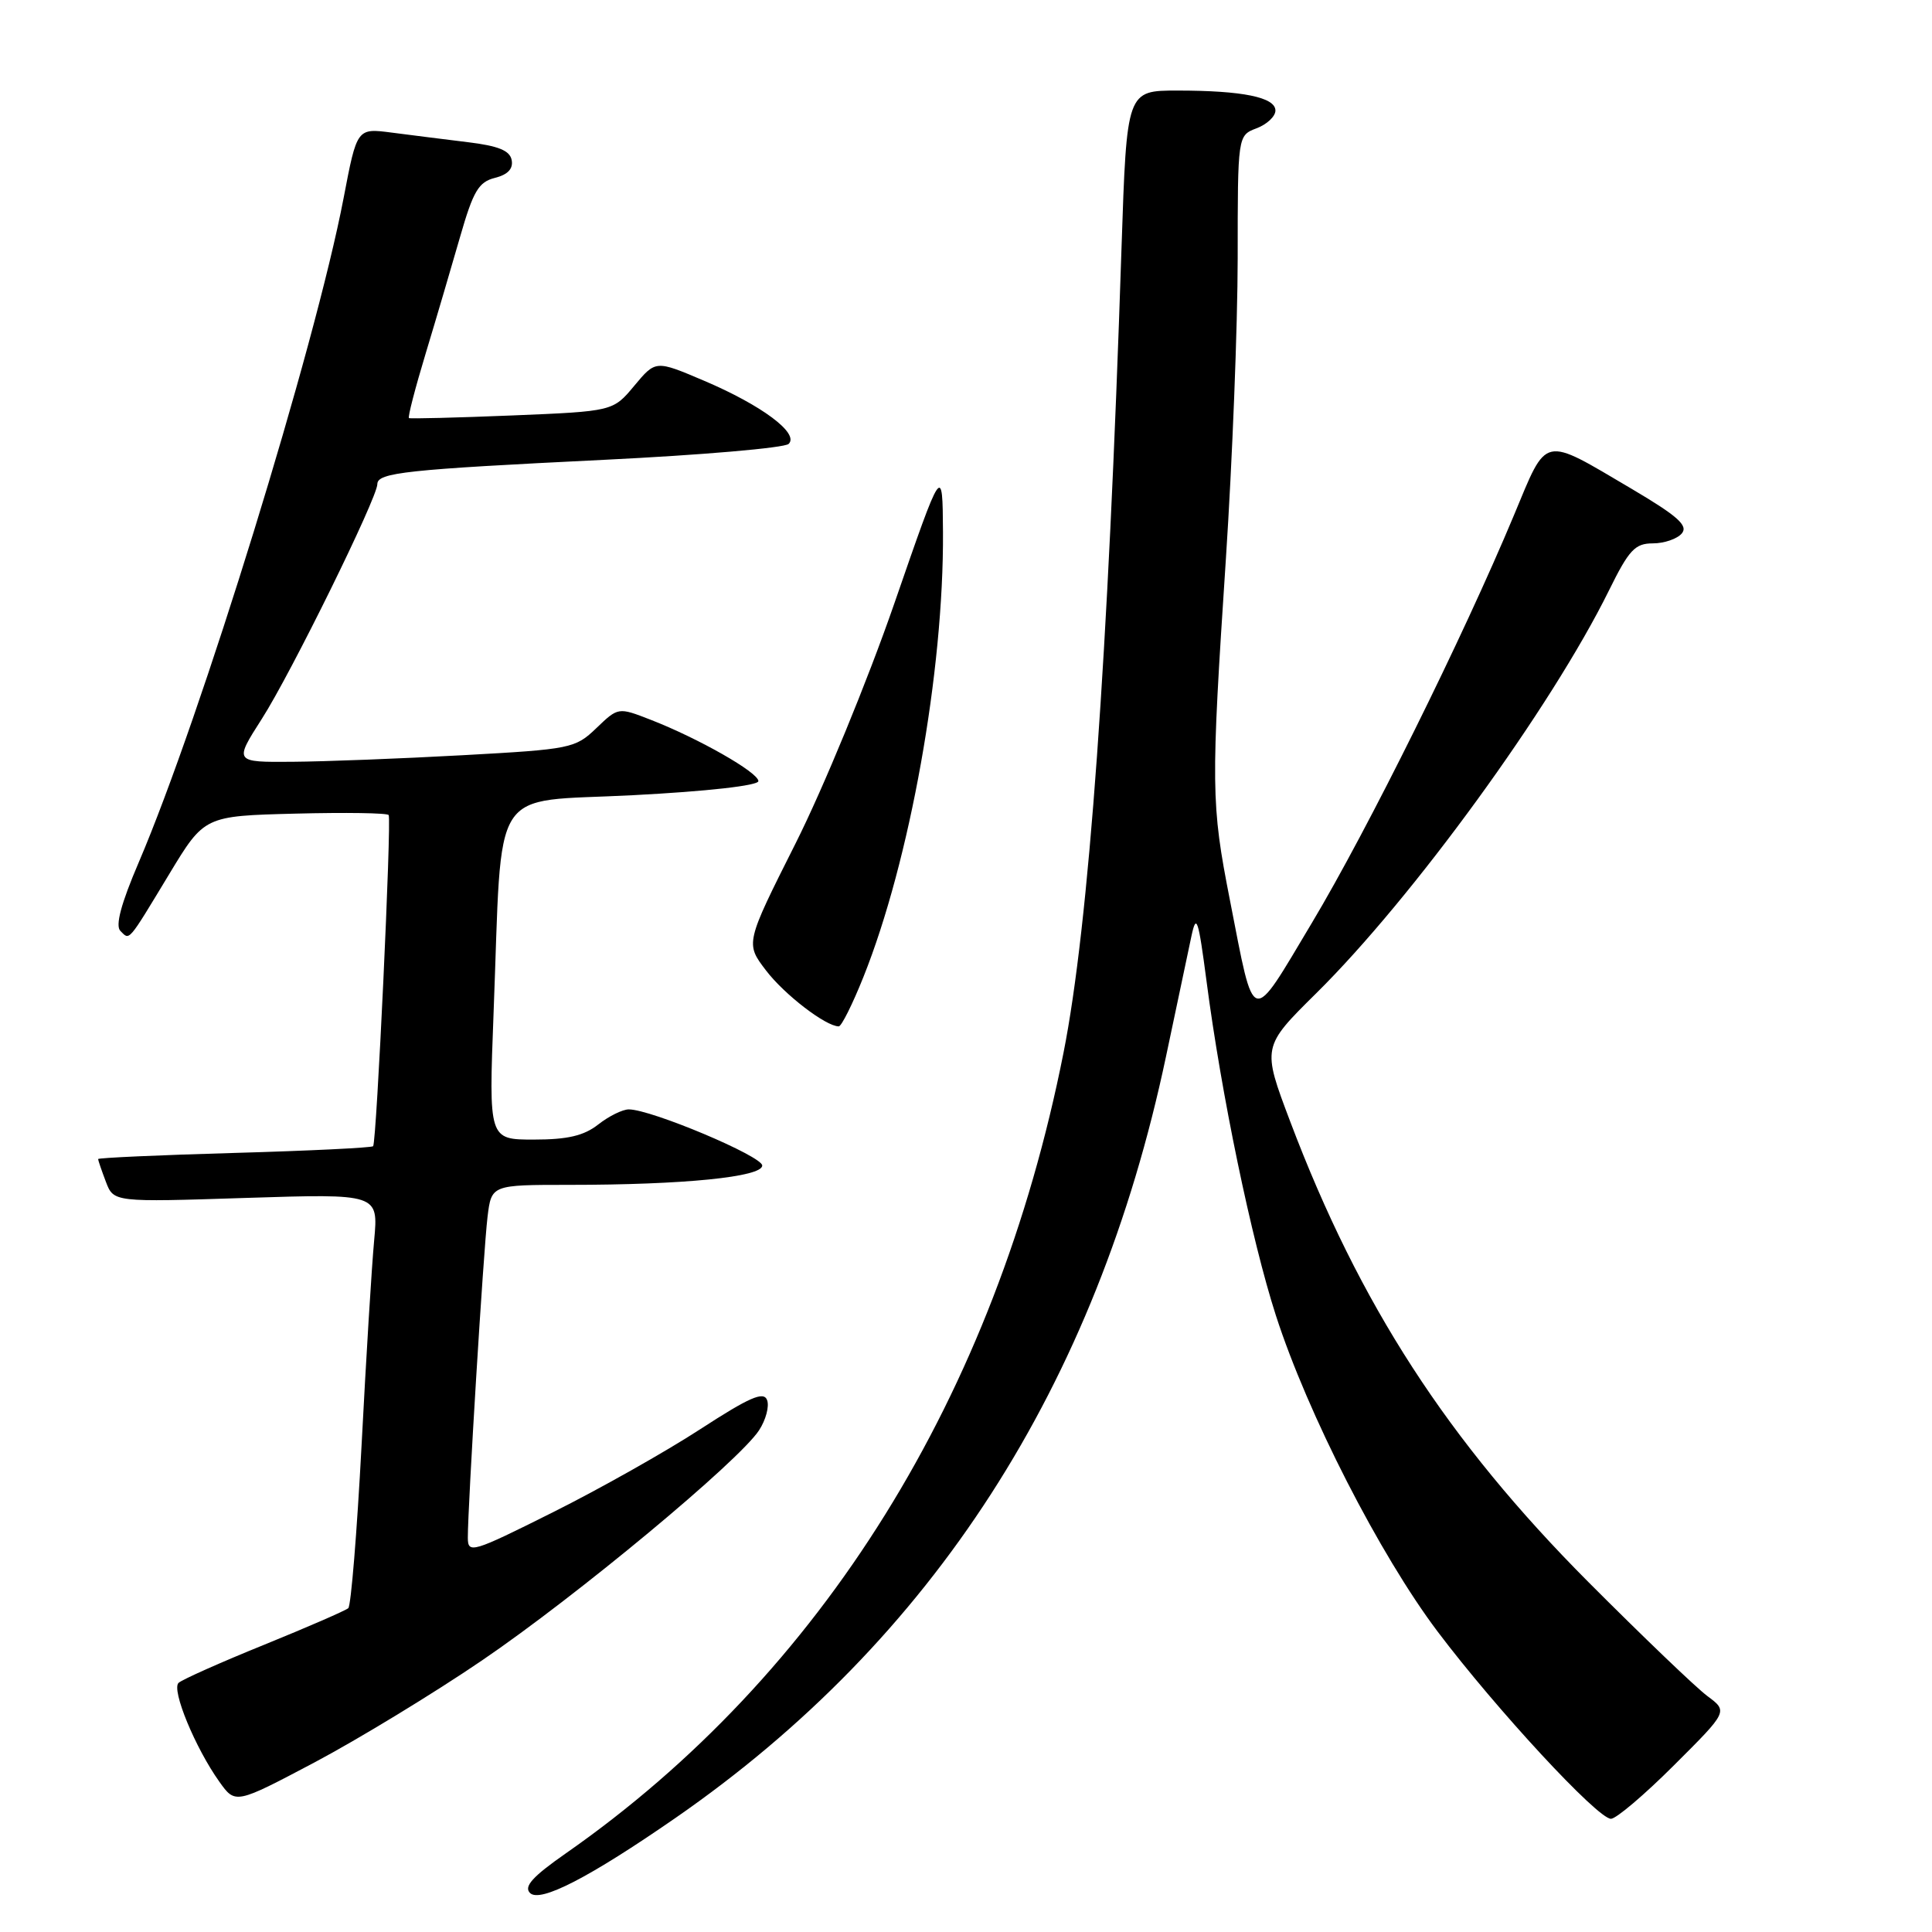 <?xml version="1.0" encoding="UTF-8" standalone="no"?>
<!DOCTYPE svg PUBLIC "-//W3C//DTD SVG 1.1//EN" "http://www.w3.org/Graphics/SVG/1.1/DTD/svg11.dtd" >
<svg xmlns="http://www.w3.org/2000/svg" xmlns:xlink="http://www.w3.org/1999/xlink" version="1.1" viewBox="0 0 256 256">
 <g >
 <path fill="currentColor"
d=" M 89.50 240.89 C 123.59 217.28 145.29 183.60 154.50 140.00 C 155.95 133.12 157.47 125.92 157.88 124.00 C 158.53 120.97 158.79 121.77 159.87 130.00 C 161.82 144.98 165.83 164.28 169.06 174.30 C 173.27 187.34 182.83 206.02 190.49 216.19 C 198.26 226.49 211.69 241.00 213.46 241.00 C 214.15 241.00 217.92 237.80 221.84 233.88 C 228.97 226.77 228.97 226.77 226.24 224.74 C 224.73 223.62 217.63 216.81 210.45 209.61 C 191.81 190.89 180.13 172.85 170.96 148.61 C 167.22 138.72 167.22 138.72 174.41 131.61 C 187.22 118.95 205.58 93.68 213.19 78.25 C 215.85 72.85 216.65 72.00 219.01 72.00 C 220.52 72.00 222.25 71.40 222.85 70.68 C 223.72 69.64 222.30 68.38 216.23 64.79 C 204.25 57.73 205.08 57.54 200.61 68.26 C 193.86 84.43 181.24 109.90 173.83 122.29 C 165.61 136.04 166.29 136.23 162.97 119.27 C 160.46 106.46 160.44 104.33 162.44 74.00 C 163.29 61.07 163.99 43.18 164.00 34.23 C 164.00 17.95 164.00 17.95 166.50 17.00 C 167.88 16.48 169.00 15.42 169.00 14.65 C 169.00 12.89 164.65 12.00 156.02 12.00 C 149.30 12.00 149.30 12.00 148.61 32.75 C 146.83 87.14 144.27 122.64 140.92 139.50 C 131.93 184.87 108.90 221.91 74.96 245.59 C 70.55 248.67 69.38 249.98 70.23 250.83 C 71.56 252.16 78.10 248.78 89.50 240.89 Z  M 63.86 220.02 C 76.35 211.53 97.88 193.64 100.58 189.52 C 101.48 188.14 101.96 186.34 101.64 185.51 C 101.19 184.32 99.31 185.14 92.78 189.38 C 88.23 192.34 79.44 197.30 73.25 200.39 C 62.56 205.74 62.00 205.90 61.99 203.76 C 61.98 199.64 64.07 165.58 64.60 161.25 C 65.12 157.00 65.12 157.00 75.41 157.00 C 90.57 157.00 101.00 155.96 101.00 154.44 C 101.00 153.20 86.28 147.00 83.32 147.00 C 82.49 147.00 80.67 147.90 79.27 149.00 C 77.37 150.49 75.22 151.00 70.74 151.00 C 64.76 151.00 64.76 151.00 65.40 134.25 C 66.60 103.34 64.66 106.37 83.83 105.37 C 93.71 104.86 100.50 104.09 100.49 103.50 C 100.48 102.35 92.54 97.83 86.21 95.37 C 81.92 93.70 81.92 93.70 79.02 96.48 C 76.22 99.17 75.64 99.28 61.31 100.07 C 53.16 100.52 43.02 100.91 38.76 100.94 C 31.02 101.00 31.02 101.00 34.69 95.26 C 38.55 89.24 50.00 65.96 50.00 64.15 C 50.00 62.62 53.81 62.21 80.00 60.93 C 92.93 60.30 103.95 59.35 104.50 58.82 C 105.94 57.43 100.94 53.70 93.27 50.44 C 86.88 47.72 86.88 47.72 84.05 51.11 C 81.23 54.50 81.23 54.50 67.86 55.05 C 60.51 55.35 54.36 55.50 54.19 55.40 C 54.01 55.29 55.01 51.45 56.40 46.85 C 57.79 42.26 59.84 35.29 60.97 31.36 C 62.71 25.31 63.42 24.11 65.58 23.57 C 67.29 23.14 68.02 22.36 67.80 21.21 C 67.56 19.95 66.04 19.33 61.99 18.84 C 58.97 18.47 54.43 17.90 51.90 17.57 C 47.30 16.97 47.30 16.97 45.53 26.24 C 41.76 45.94 26.61 95.05 18.37 114.30 C 16.04 119.74 15.26 122.66 15.95 123.35 C 17.21 124.61 16.86 125.02 22.43 115.81 C 27.08 108.12 27.08 108.12 39.14 107.81 C 45.77 107.64 51.33 107.72 51.50 108.00 C 51.90 108.67 49.90 151.40 49.44 151.88 C 49.24 152.08 40.96 152.49 31.04 152.77 C 21.12 153.05 13.00 153.42 13.00 153.58 C 13.00 153.74 13.46 155.09 14.03 156.59 C 15.06 159.30 15.06 159.30 32.60 158.73 C 50.14 158.17 50.14 158.17 49.58 164.33 C 49.26 167.73 48.51 179.95 47.91 191.50 C 47.30 203.05 46.51 212.76 46.15 213.09 C 45.79 213.41 40.78 215.59 35.00 217.94 C 29.22 220.28 24.12 222.56 23.66 222.99 C 22.69 223.90 25.88 231.62 29.06 236.08 C 31.19 239.07 31.19 239.07 41.71 233.51 C 47.49 230.44 57.46 224.38 63.86 220.02 Z  M 114.41 129.45 C 120.56 114.09 125.06 88.94 124.95 70.53 C 124.89 61.50 124.89 61.50 118.49 80.00 C 114.95 90.22 109.10 104.43 105.42 111.75 C 98.76 125.00 98.76 125.00 101.50 128.59 C 103.93 131.78 109.41 135.99 111.14 136.00 C 111.50 136.00 112.97 133.05 114.41 129.45 Z "/>
</g>
</svg>